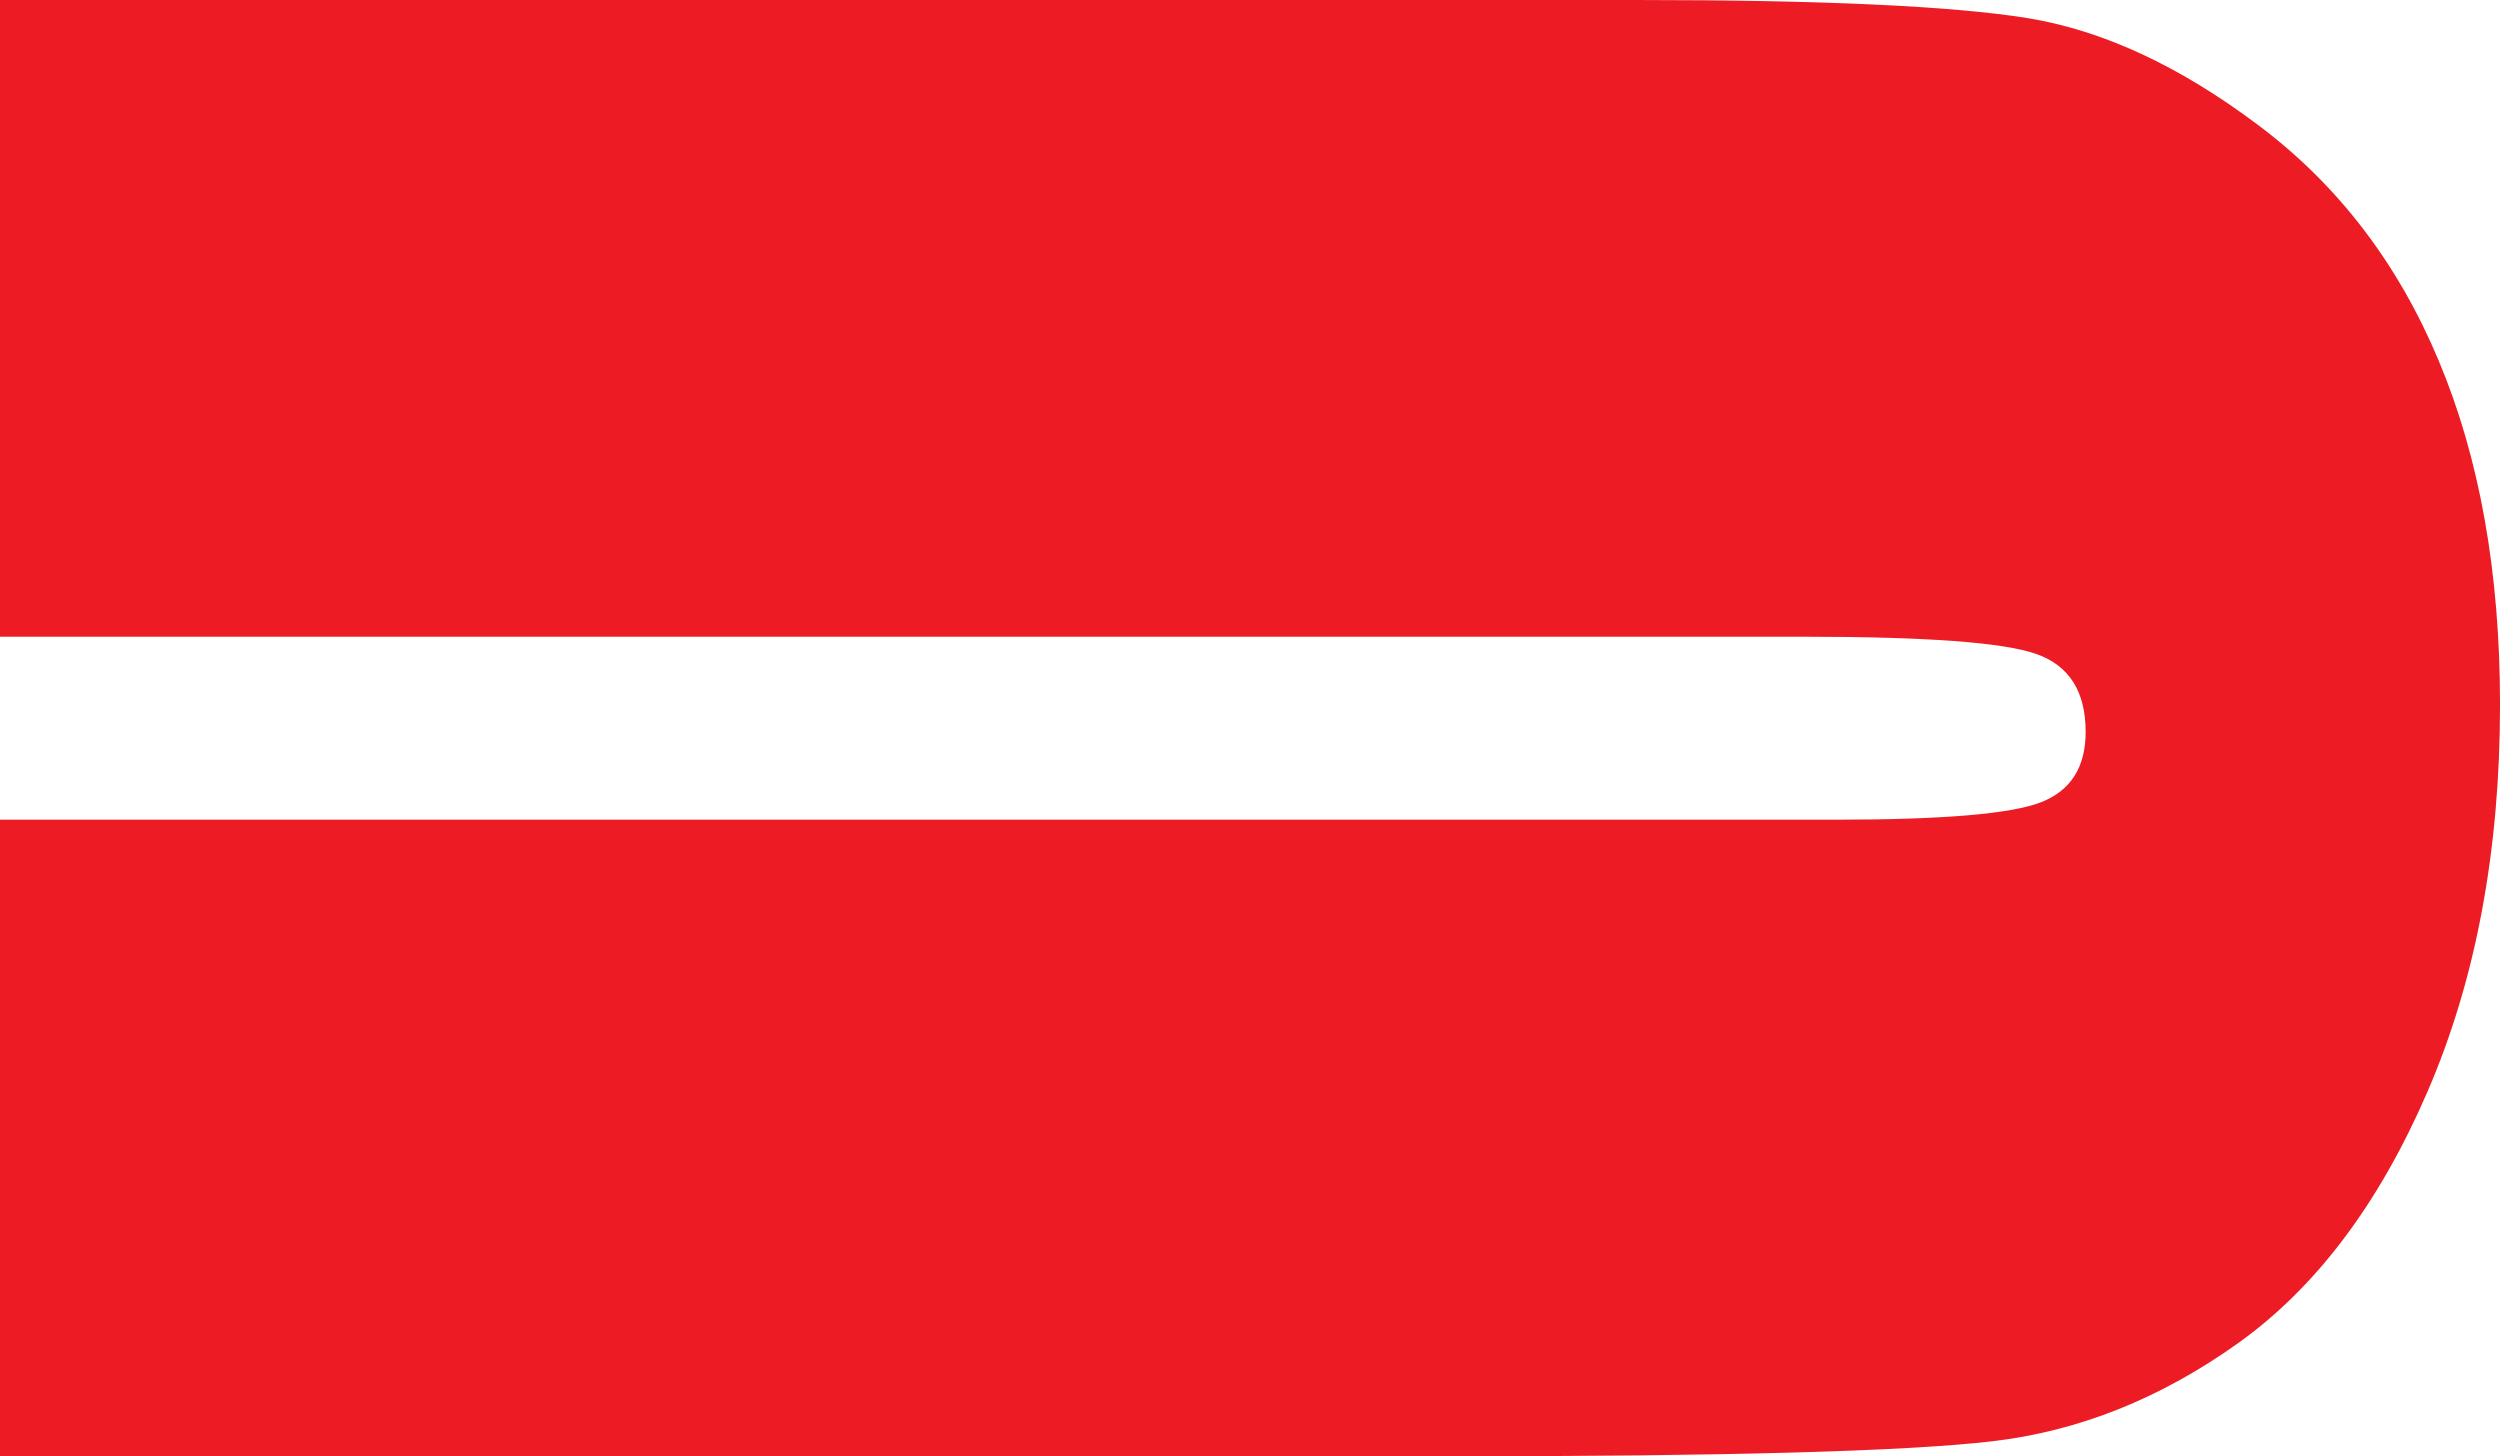 <?xml version="1.0" encoding="UTF-8"?>
<svg xmlns="http://www.w3.org/2000/svg" xmlns:xlink="http://www.w3.org/1999/xlink" width="90.781" height="52.883" viewBox="421.195 374.645 90.781 52.883">
  <defs></defs>
  <path fill-rule="evenodd" fill="rgb(92.94%, 10.979%, 14.119%)" fill-opacity="1" d="M 421.195 374.645 C 436.051 374.645 465.762 374.645 480.617 374.645 C 487.355 374.645 492.086 374.863 494.812 375.301 C 497.539 375.742 500.344 377.039 503.215 379.203 C 506.09 381.359 508.27 384.207 509.75 387.742 C 511.234 391.273 511.977 395.438 511.977 400.234 C 511.977 405.543 511.098 410.23 509.34 414.293 C 507.582 418.359 505.293 421.395 502.477 423.41 C 499.656 425.426 496.68 426.613 493.551 426.98 C 490.422 427.348 483.84 427.527 473.809 427.527 L 421.195 427.527 L 421.195 404.41 L 487.867 404.41 C 491.746 404.41 494.227 404.199 495.309 403.777 C 496.387 403.355 496.93 402.504 496.93 401.223 C 496.93 399.758 496.332 398.816 495.145 398.395 C 493.953 397.973 491.145 397.766 486.715 397.766 L 421.195 397.766 L 421.195 374.645 "/>
</svg>
